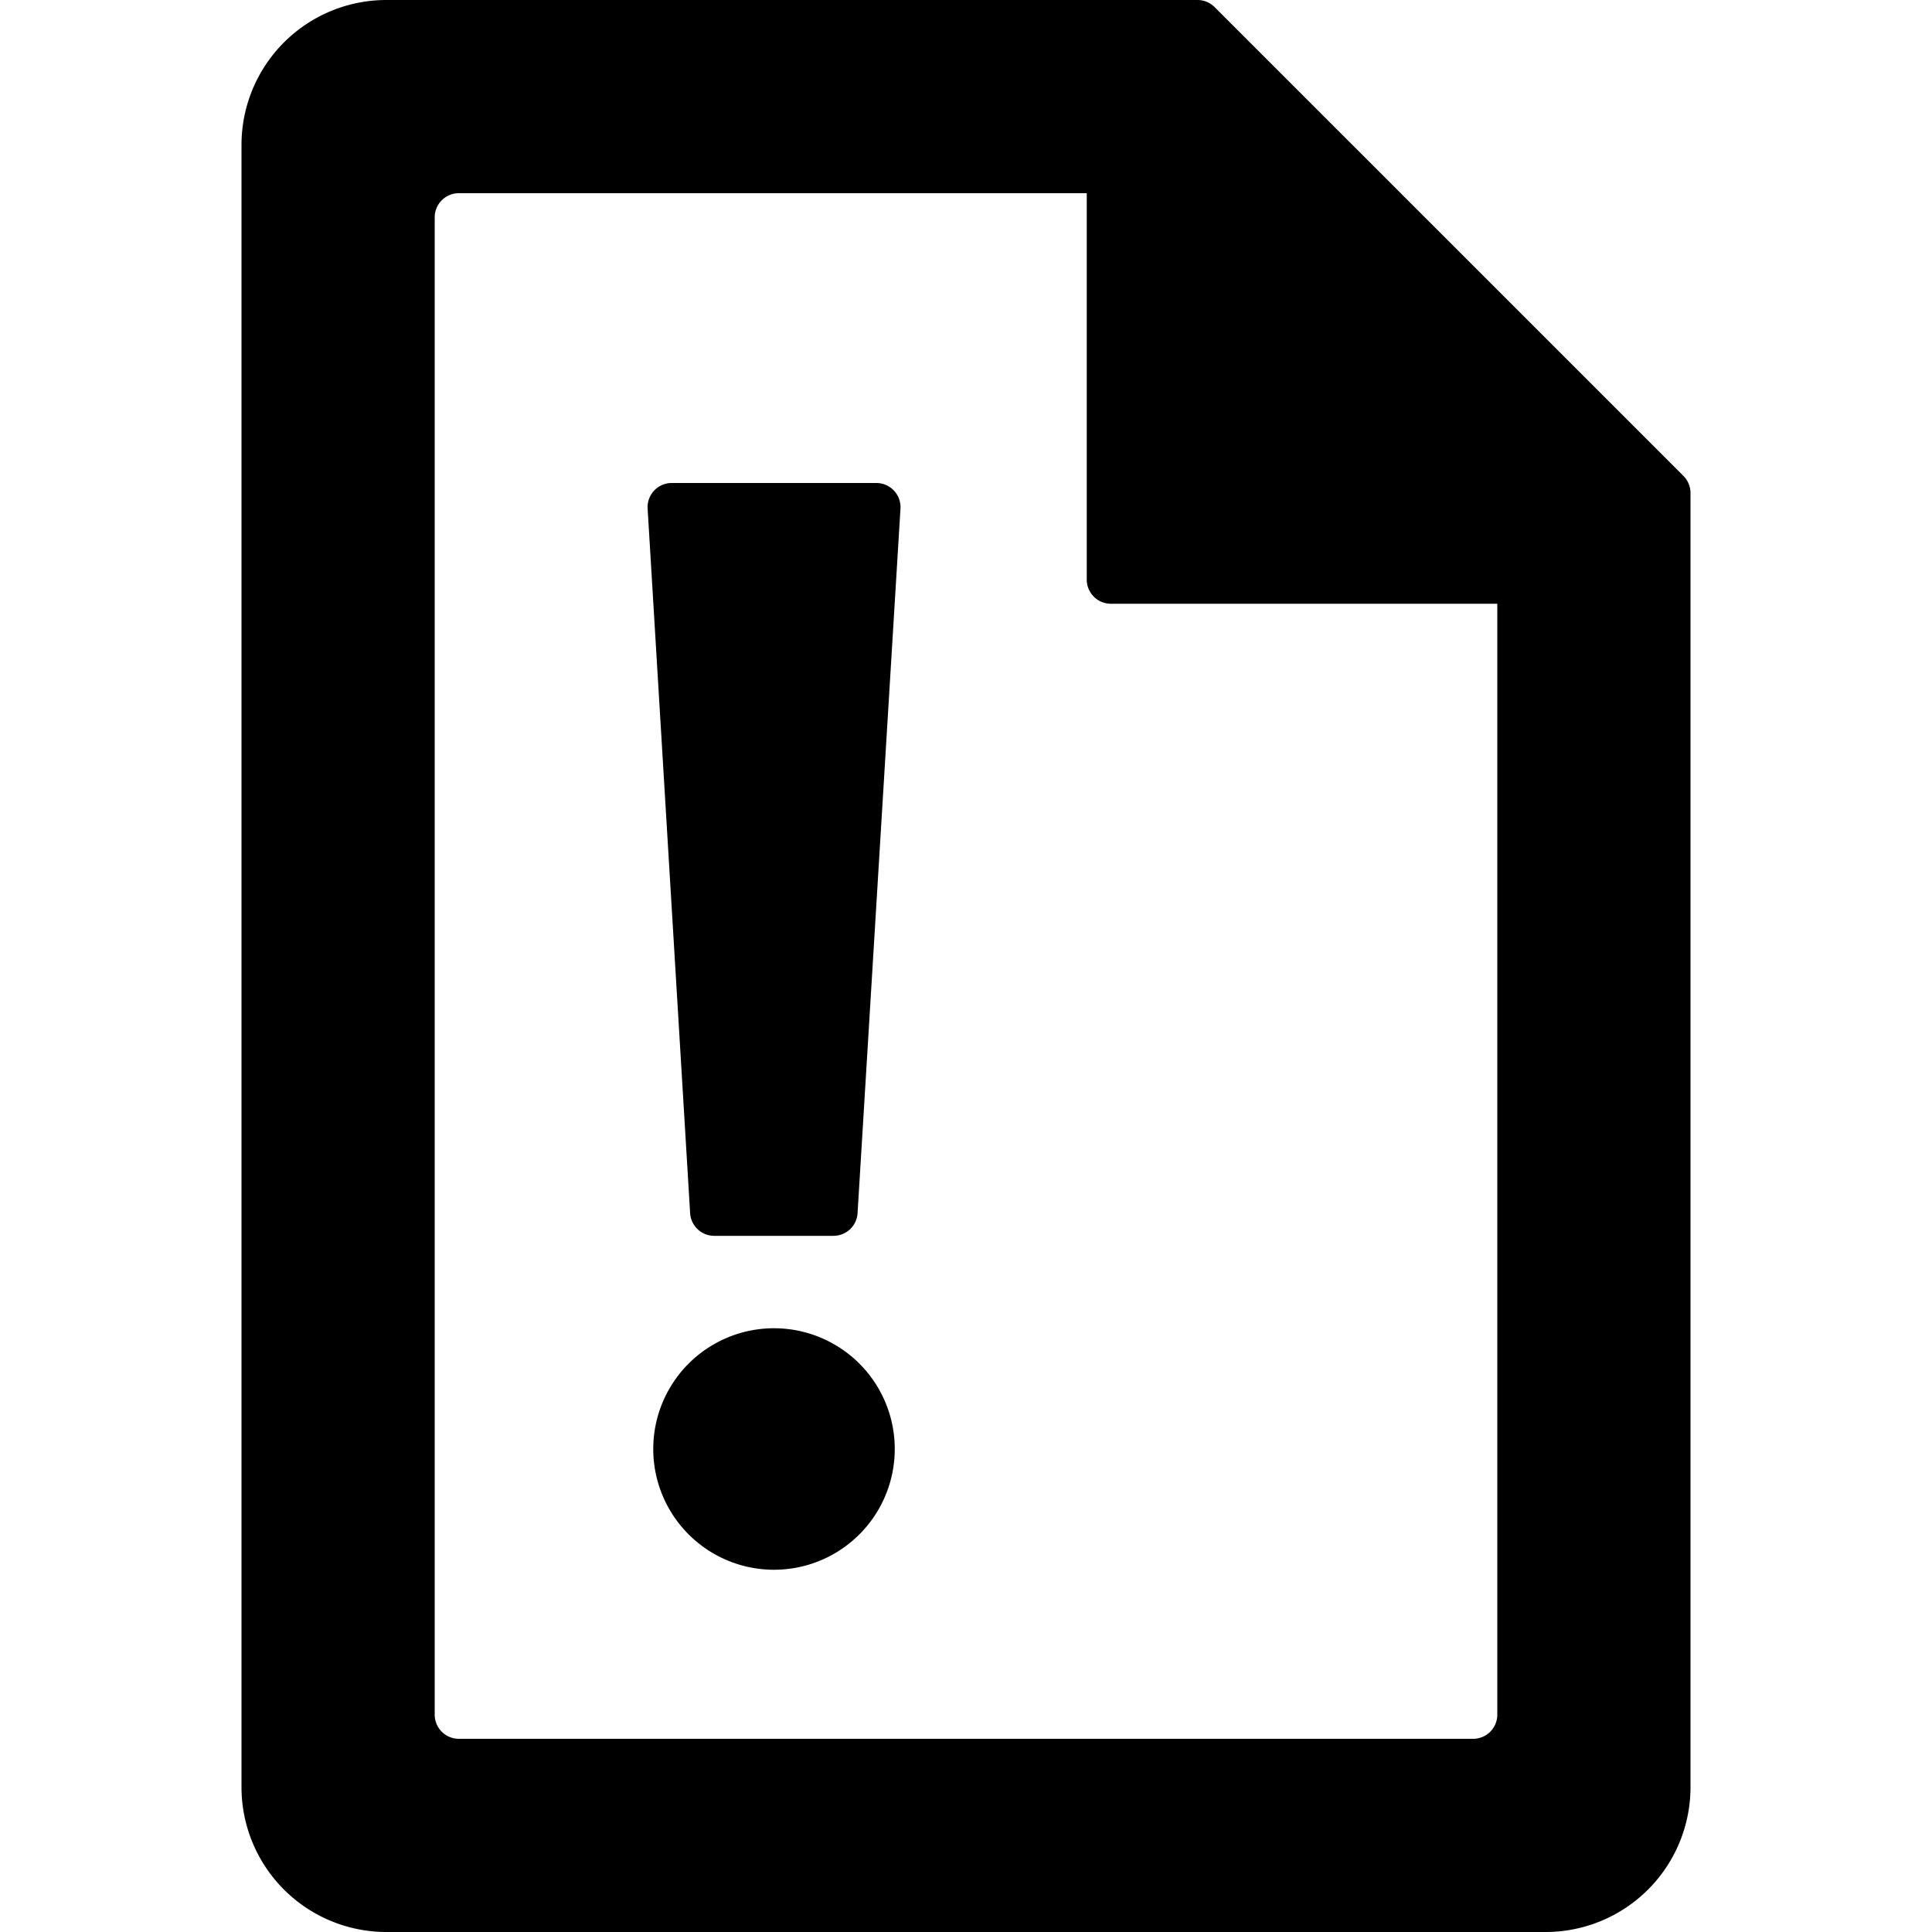 <svg width="24" height="24" viewBox="0 0 24 24"><g><path d="M10.886 6a.3.3 0 0 1 .3.318l-.533 8.752a.3.3 0 0 1-.3.282H8.873a.3.3 0 0 1-.3-.282l-.528-8.752a.3.3 0 0 1 .3-.318zM9.615 19.5a1.5 1.5 0 1 0 0-3 1.5 1.5 0 0 0 0 3"/><path d="M14.876 0a.3.3 0 0 1 .212.088l5.824 5.824a.3.3 0 0 1 .088.212V22.2a1.8 1.8 0 0 1-1.8 1.8H4.8A1.8 1.8 0 0 1 3 22.2V1.8A1.8 1.8 0 0 1 4.8 0zM13.5 2.4H5.7a.3.3 0 0 0-.3.3v18.6a.3.3 0 0 0 .3.3h12.6a.3.3 0 0 0 .3-.3V7.5h-4.8a.3.3 0 0 1-.3-.3z"/></g></svg>